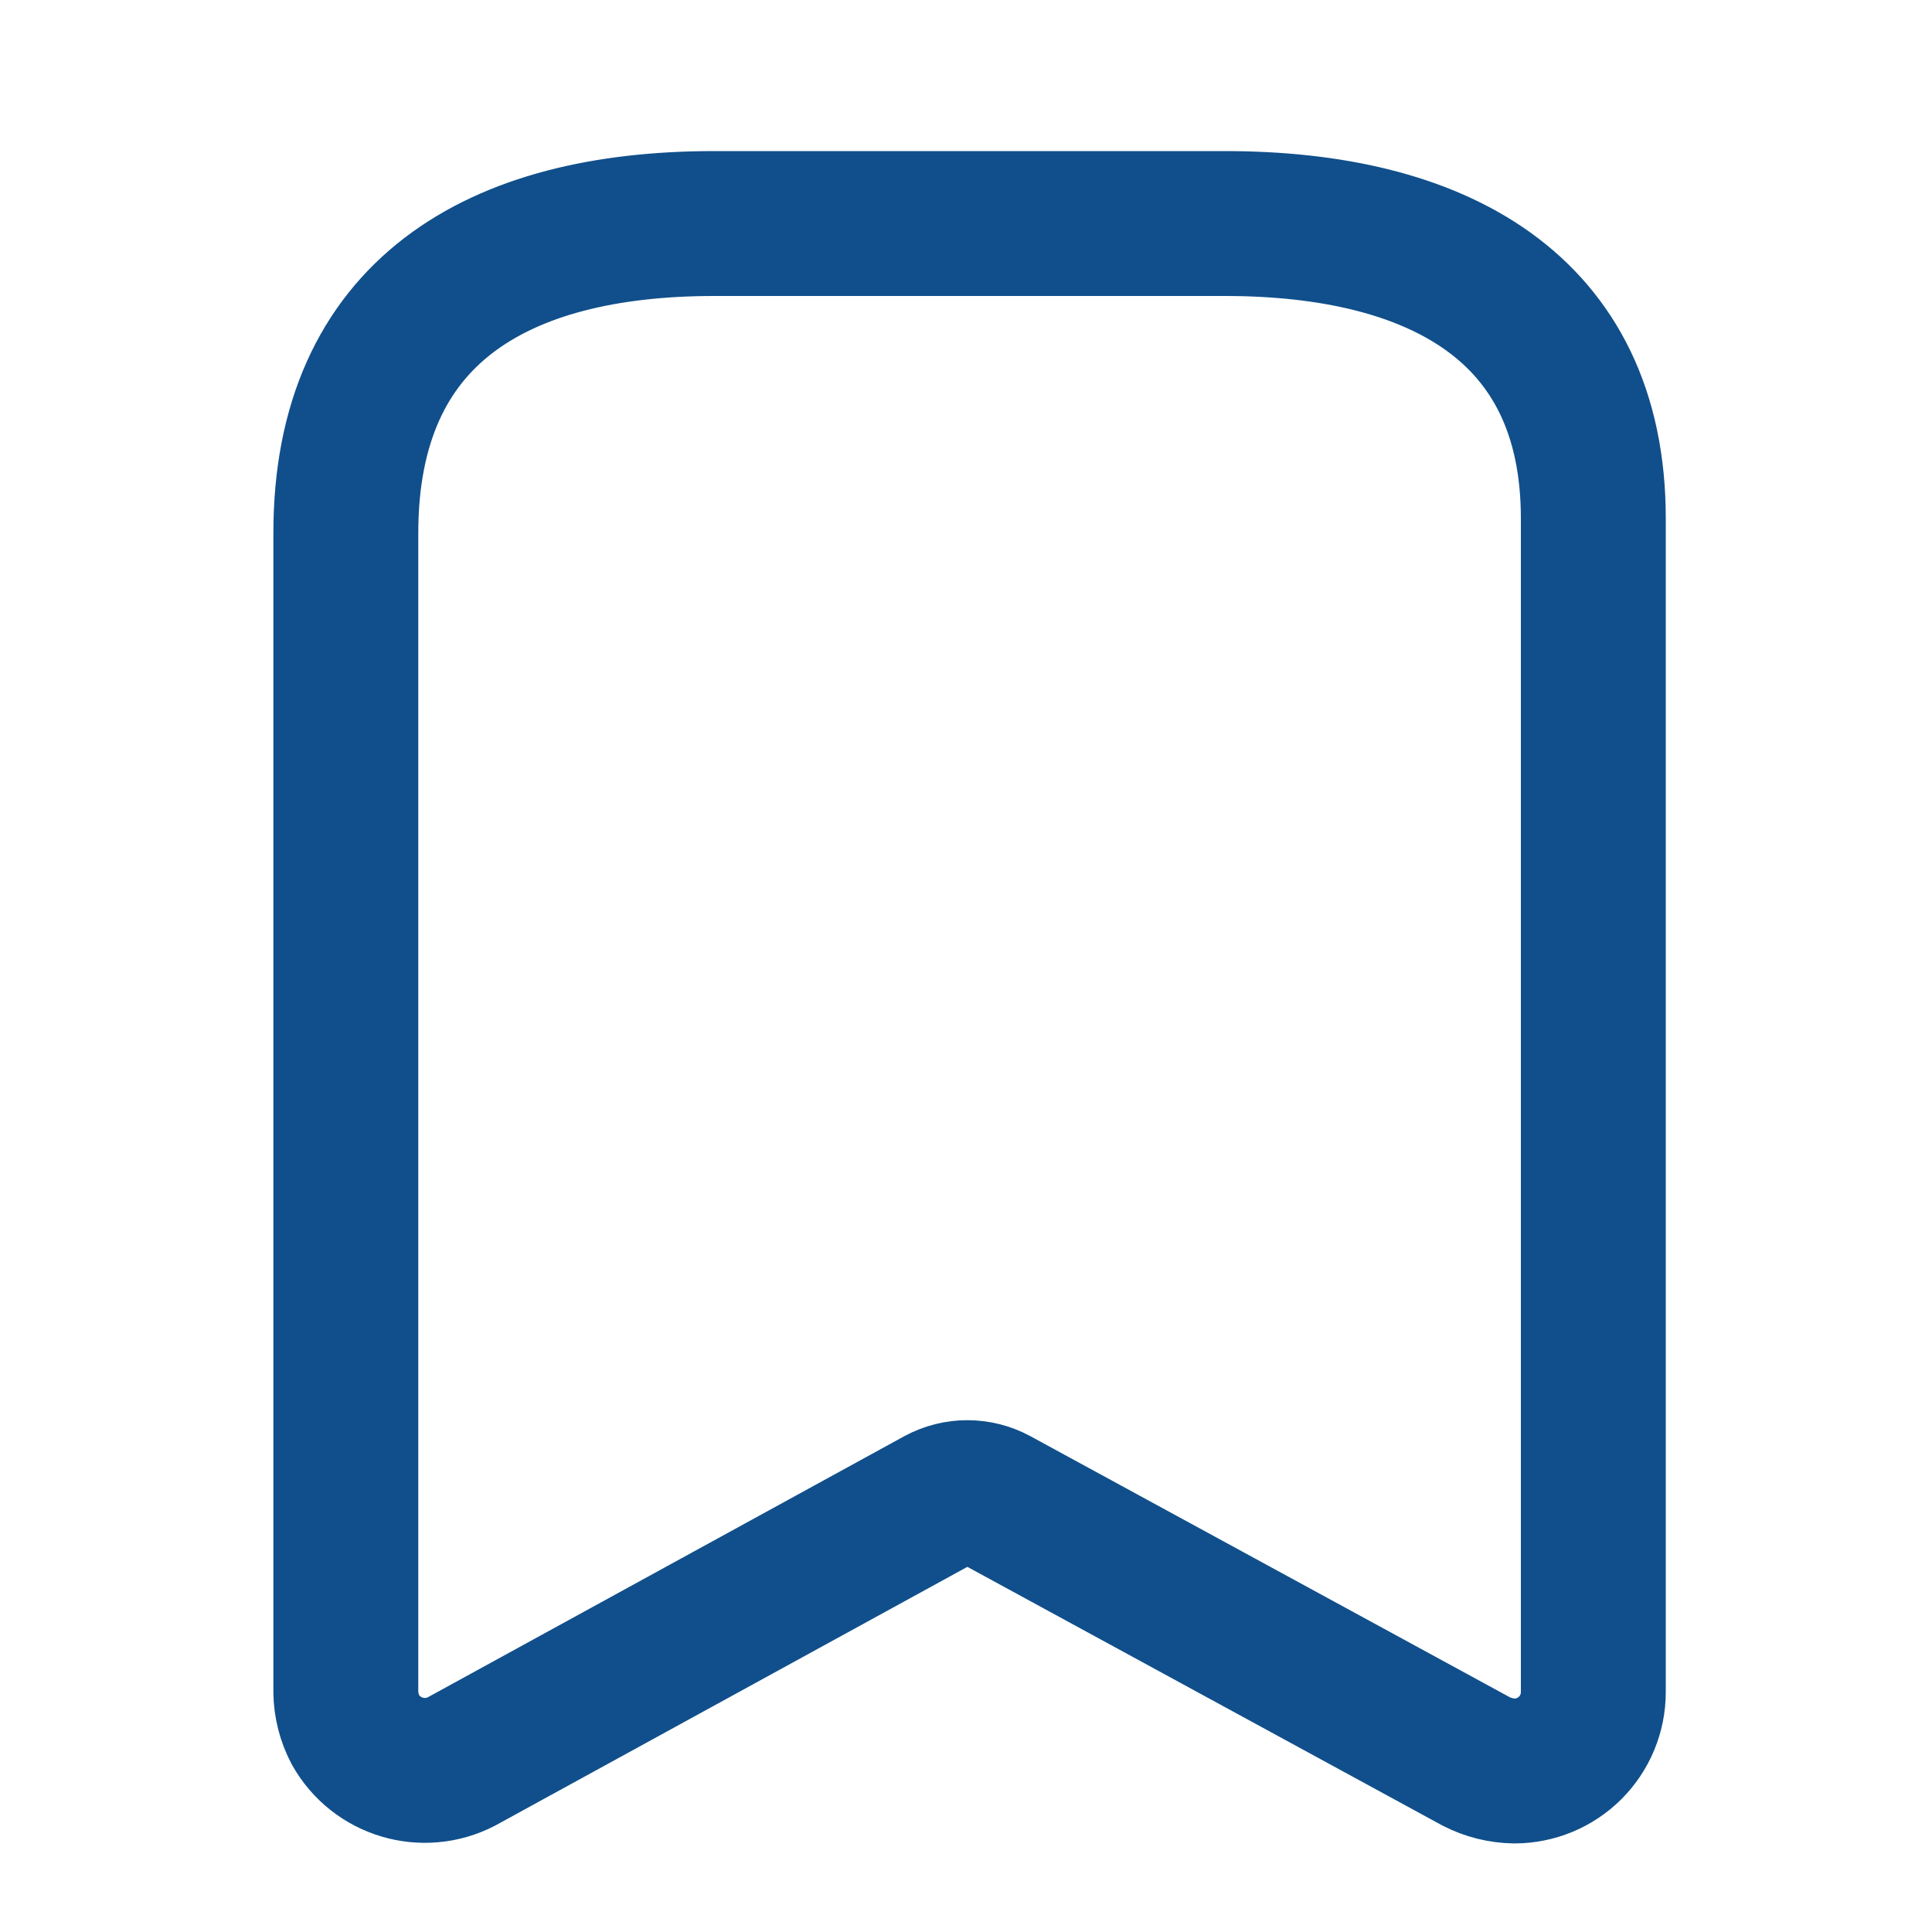 <svg width="20" height="20" viewBox="0 0 20 20" fill="none" xmlns="http://www.w3.org/2000/svg">
<path fill-rule="evenodd" clip-rule="evenodd" d="M9.72 15.526L4.778 18.234C4.383 18.439 3.897 18.294 3.679 17.906C3.616 17.785 3.582 17.652 3.58 17.517V5.518C3.58 3.23 5.144 2.314 7.394 2.314H12.68C14.861 2.314 16.494 3.169 16.494 5.366V17.517C16.494 17.733 16.408 17.941 16.255 18.094C16.102 18.247 15.894 18.333 15.678 18.333C15.54 18.331 15.404 18.297 15.281 18.234L10.308 15.526C10.124 15.427 9.904 15.427 9.72 15.526Z" stroke="#104F8B" stroke-width="1.5" stroke-linecap="round" stroke-linejoin="round"/>
</svg>
